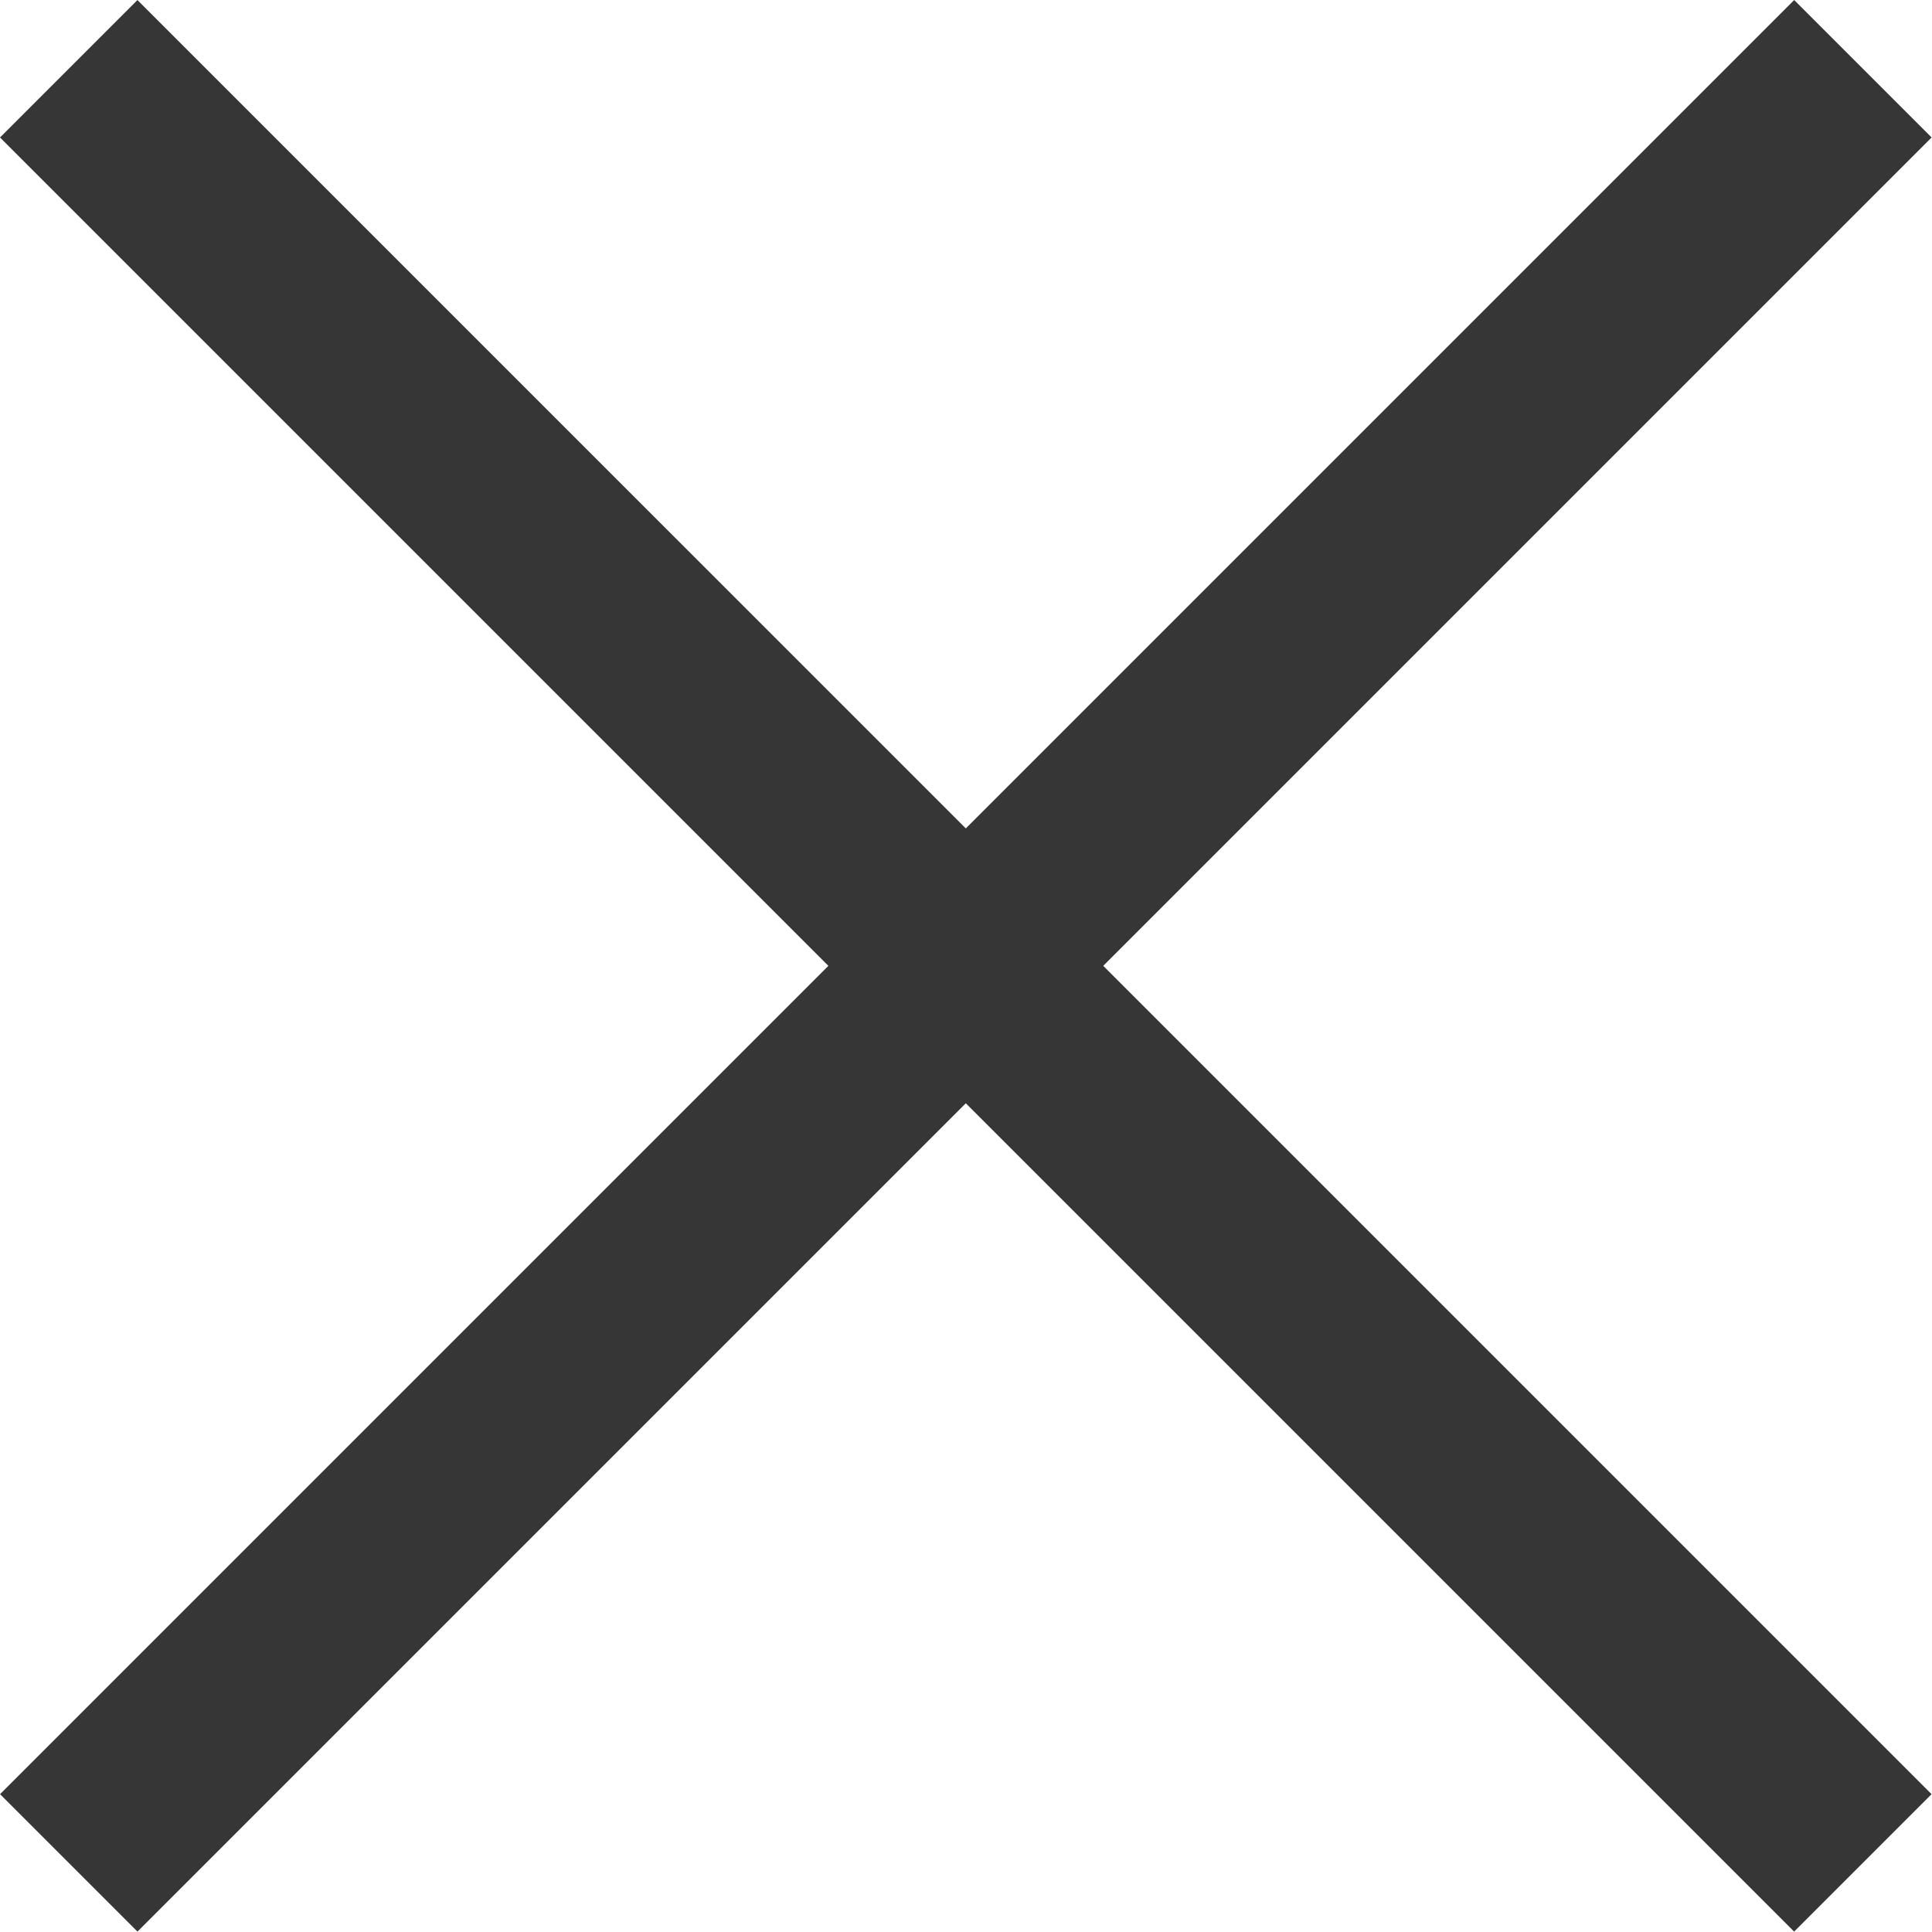 <svg width="20" height="20" viewBox="0 0 20 20" fill="none" xmlns="http://www.w3.org/2000/svg">
<path d="M1.10244e-06 0H1.006V13.133H1.10244e-06V0Z" transform="translate(0 1.423) scale(2) rotate(-45)" fill="#363636"/>
<path d="M0 0H1.006V13.133H0V0Z" transform="translate(19.996 1.423) scale(-2 2) rotate(-45)" fill="#363636"/>
</svg>
